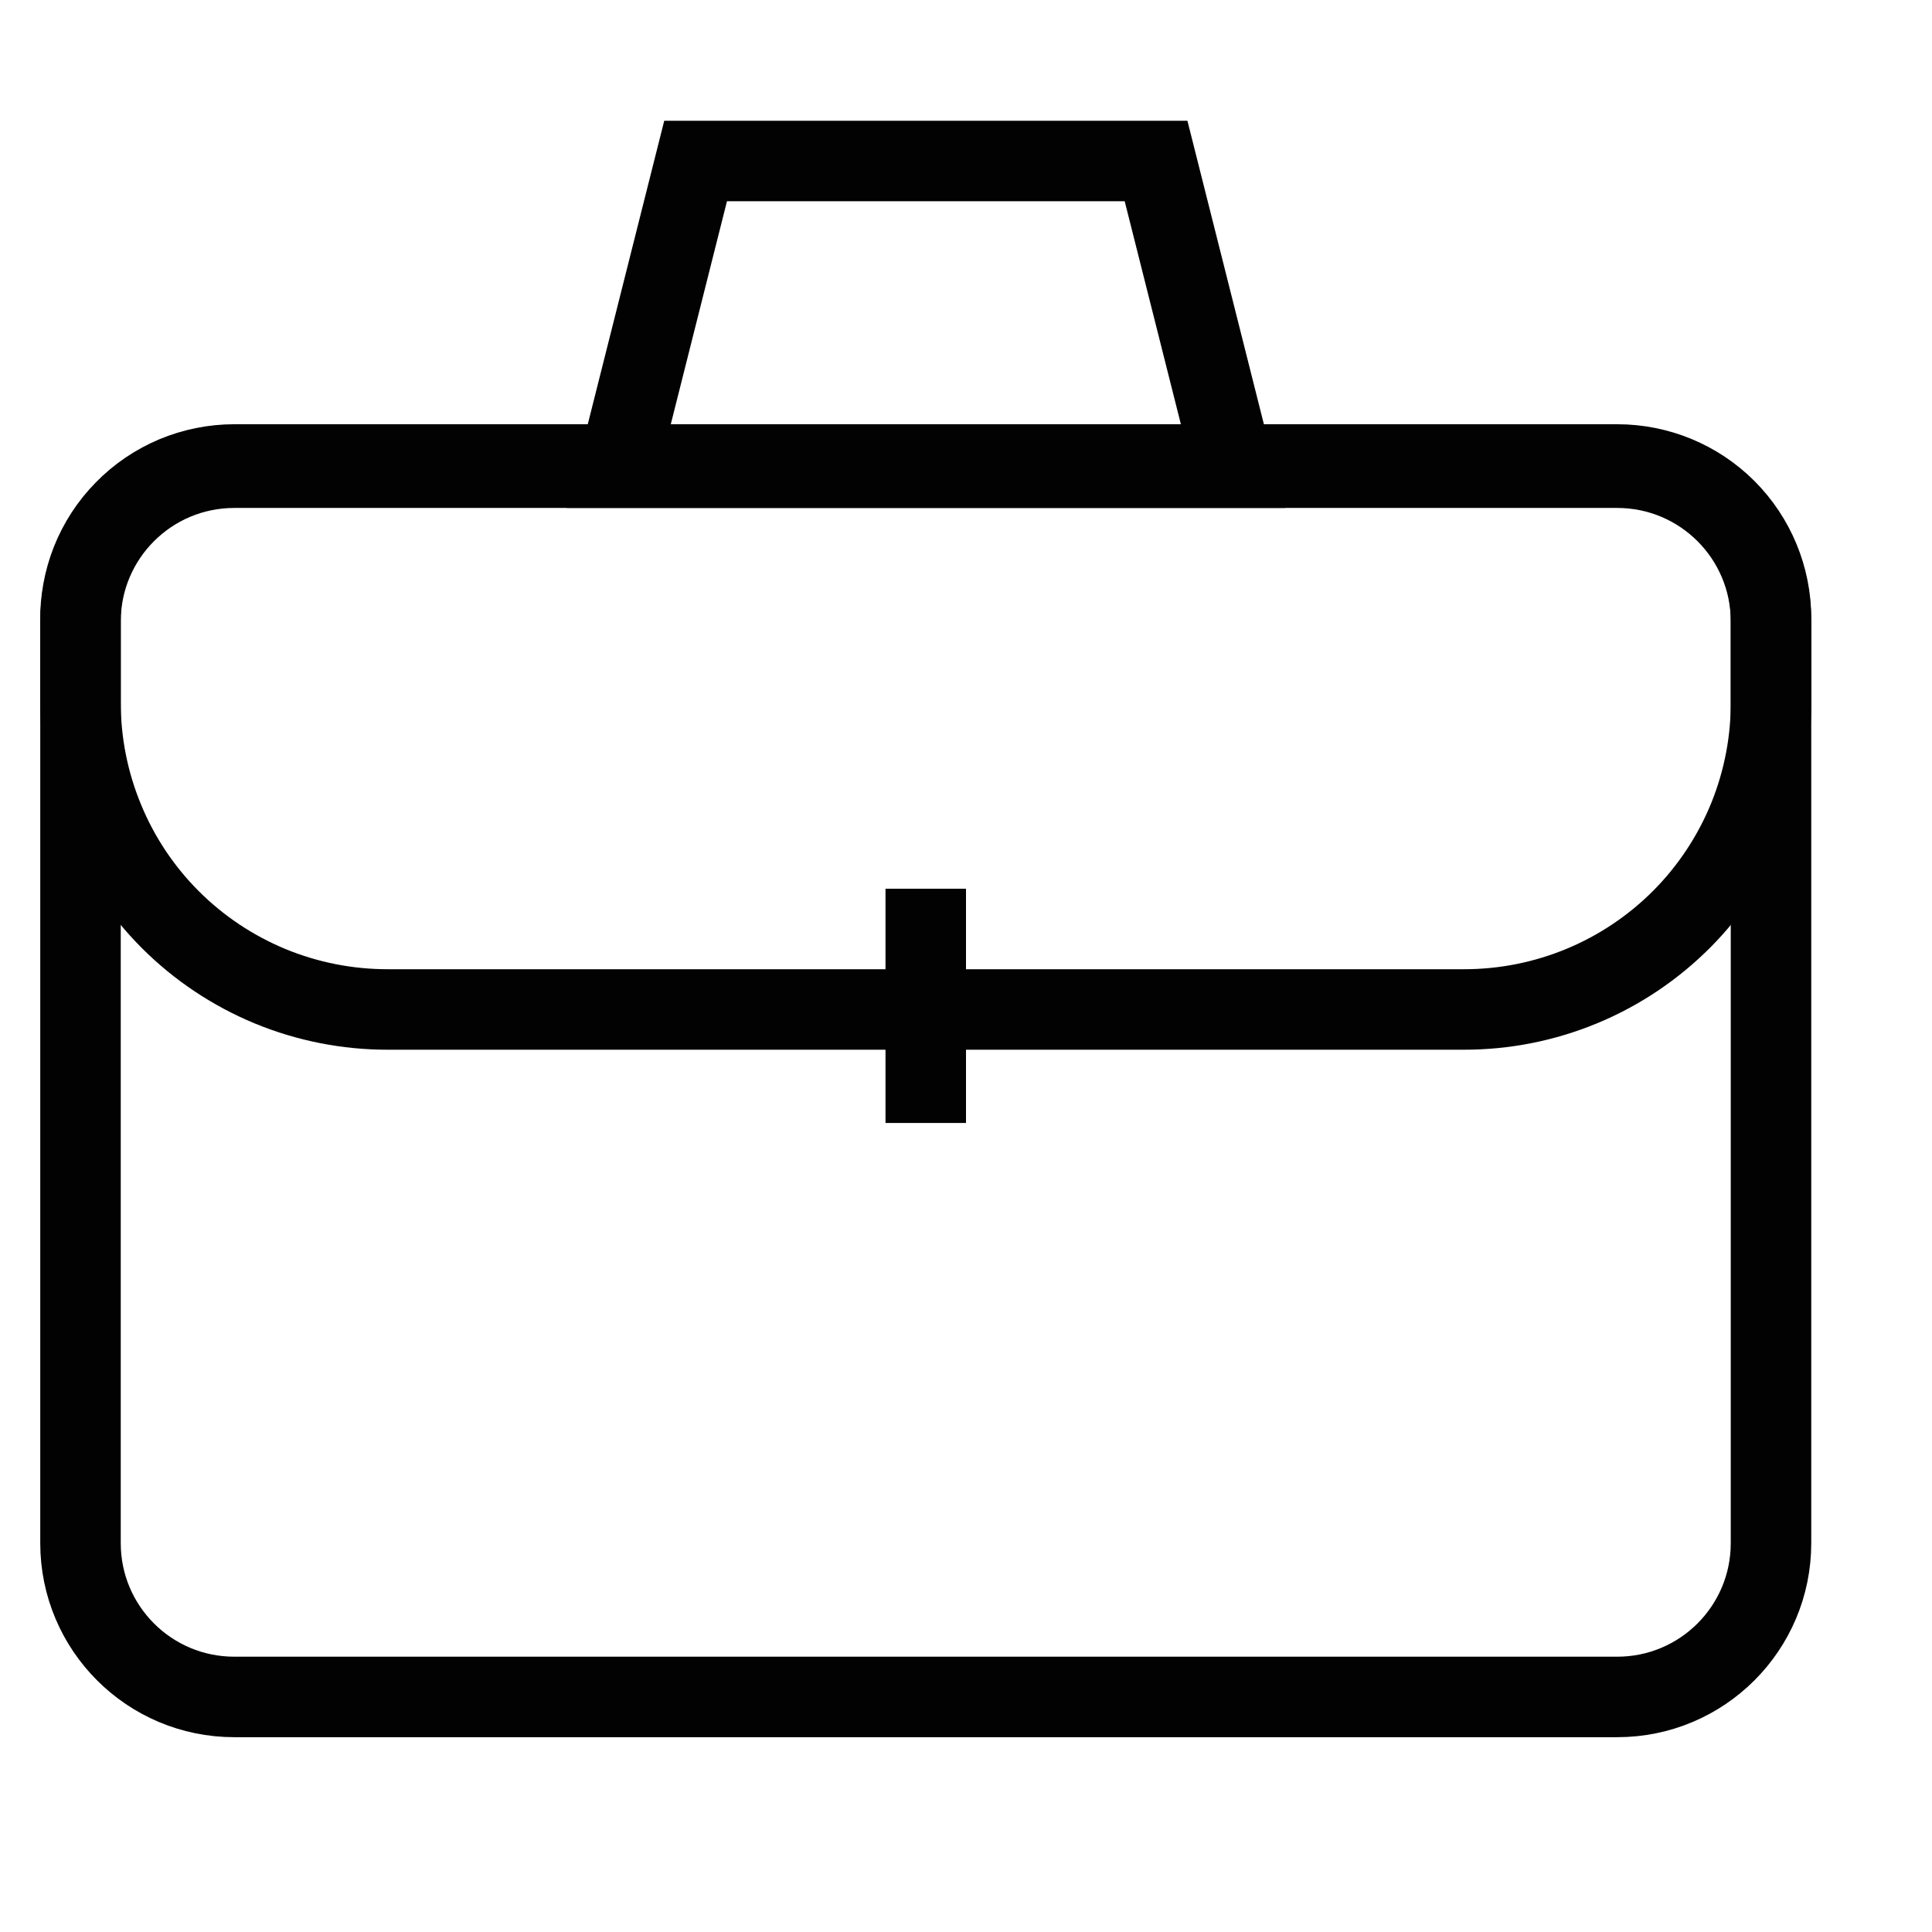 <svg width="24" height="24" viewBox="0 0 24 24" fill="none" xmlns="http://www.w3.org/2000/svg">
<path d="M20.09 5.81H2.91C1.855 5.81 1 6.665 1 7.72V19.17C1 20.225 1.855 21.08 2.91 21.08H20.09C21.145 21.08 22 20.225 22 19.17V7.72C22 6.665 21.145 5.81 20.09 5.81Z" stroke="#020202" stroke-miterlimit="10" stroke-linecap="square"/>
<path d="M13.41 12.54H18.18C18.686 12.541 19.186 12.442 19.653 12.248C20.12 12.054 20.543 11.769 20.899 11.41C21.254 11.051 21.535 10.624 21.724 10.156C21.913 9.687 22.007 9.185 22 8.68V7.68C22 7.173 21.799 6.688 21.441 6.329C21.083 5.971 20.597 5.77 20.09 5.77H2.91C2.656 5.77 2.405 5.821 2.17 5.919C1.936 6.018 1.723 6.162 1.546 6.344C1.368 6.525 1.228 6.74 1.134 6.977C1.041 7.213 0.995 7.466 1 7.72V8.72C0.999 9.222 1.097 9.719 1.289 10.183C1.48 10.648 1.761 11.069 2.116 11.424C2.471 11.779 2.893 12.06 3.357 12.252C3.821 12.443 4.318 12.541 4.82 12.54H13.41Z" stroke="#020202" stroke-miterlimit="10"/>
<path d="M11.5 11.54V13.45" stroke="#020202" stroke-miterlimit="10" stroke-linecap="square"/>
<path d="M15.321 5.81H7.681L8.641 2H14.361L15.321 5.81Z" stroke="#020202" stroke-miterlimit="10" stroke-linecap="square"/>
</svg>
